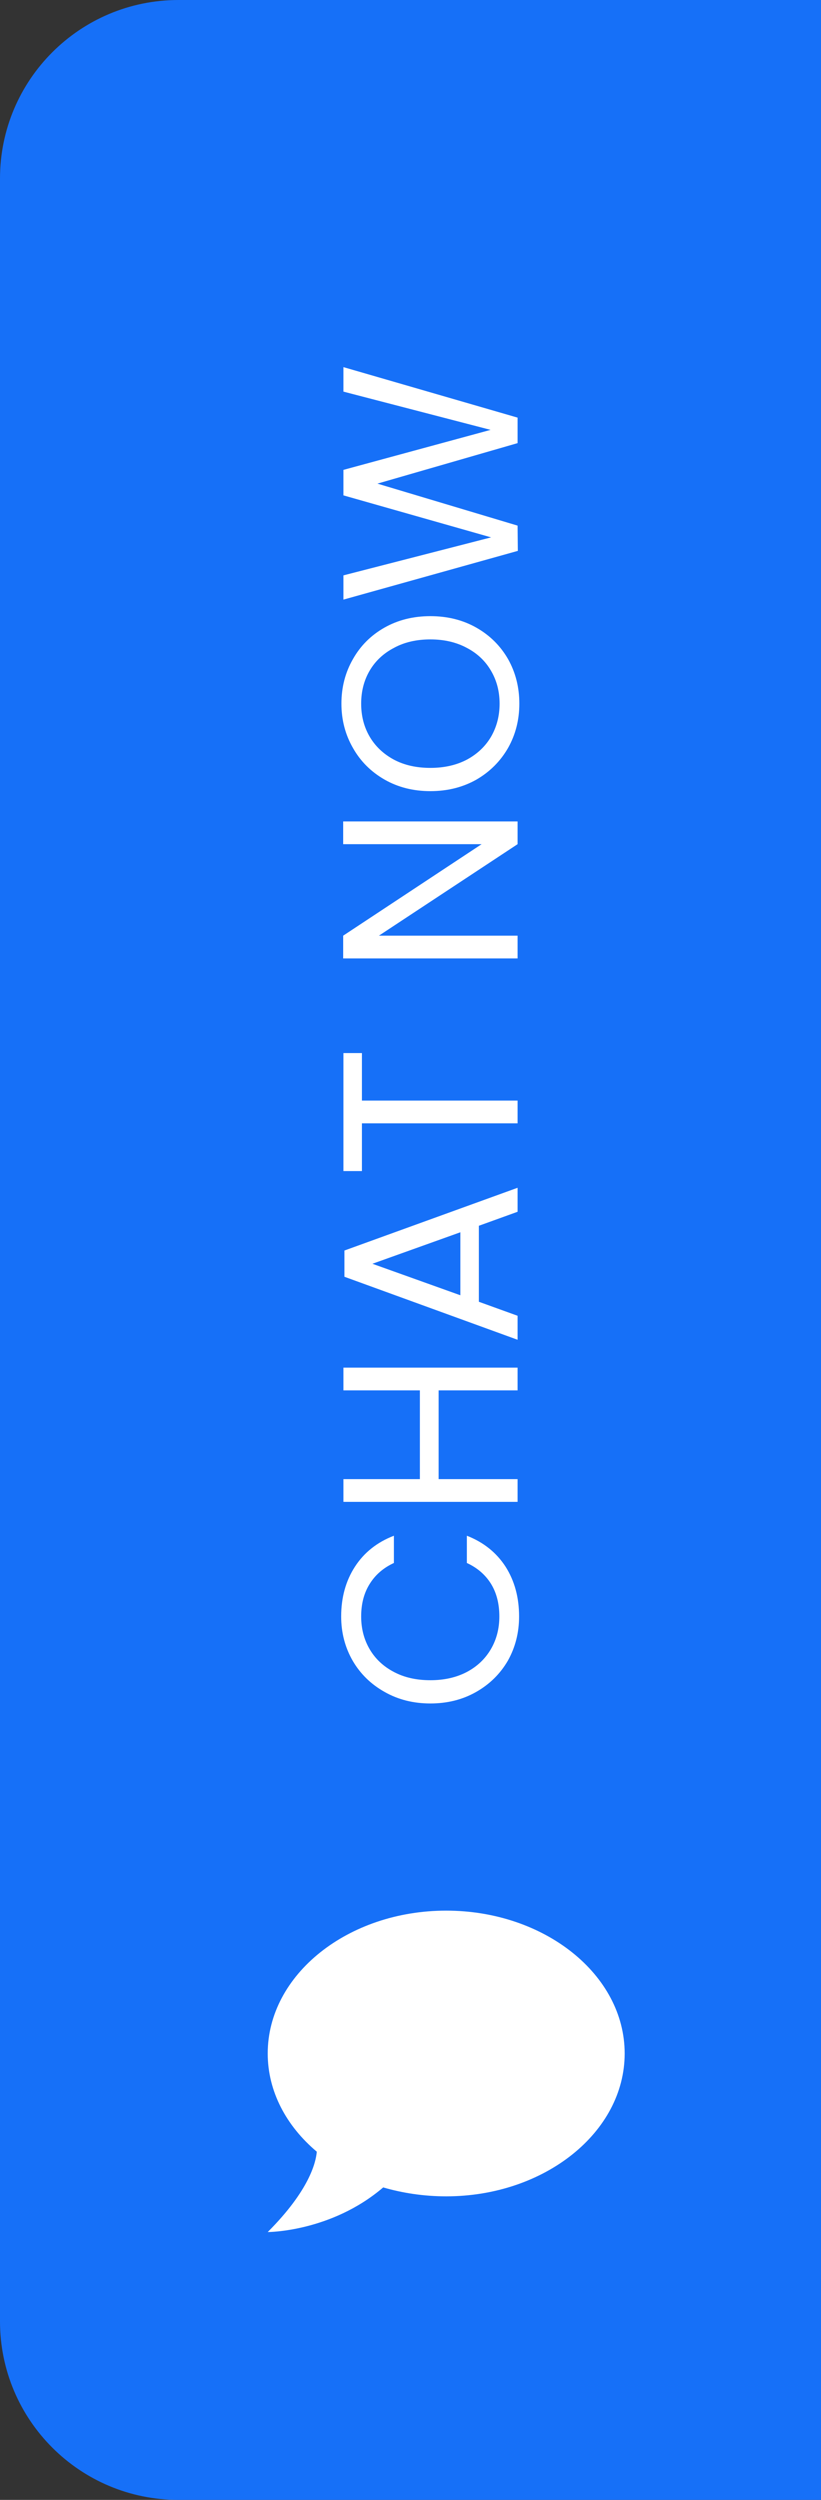 <svg width="46" height="140" viewBox="0 0 46 140" fill="none" xmlns="http://www.w3.org/2000/svg">
<rect x="0" y="0" width="46" height="140" fill="#333333" stroke="none"/>
<path d="M0 10C0 4.477 4.477 0 10 0H46V140H10C4.477 140 0 135.523 0 130V10Z" fill="#1670F8"/>
<path d="M24.114 95.398C23.162 95.398 22.308 95.183 21.552 94.754C20.787 94.325 20.189 93.741 19.76 93.004C19.331 92.257 19.116 91.431 19.116 90.526C19.116 89.462 19.373 88.533 19.886 87.74C20.399 86.947 21.127 86.368 22.07 86.004V87.53C21.482 87.801 21.029 88.193 20.712 88.706C20.395 89.21 20.236 89.817 20.236 90.526C20.236 91.207 20.395 91.819 20.712 92.36C21.029 92.901 21.482 93.326 22.07 93.634C22.649 93.942 23.33 94.096 24.114 94.096C24.889 94.096 25.57 93.942 26.158 93.634C26.737 93.326 27.185 92.901 27.502 92.36C27.819 91.819 27.978 91.207 27.978 90.526C27.978 89.817 27.824 89.21 27.516 88.706C27.199 88.193 26.746 87.801 26.158 87.53V86.004C27.091 86.368 27.815 86.947 28.328 87.74C28.832 88.533 29.084 89.462 29.084 90.526C29.084 91.431 28.874 92.257 28.454 93.004C28.025 93.741 27.432 94.325 26.676 94.754C25.92 95.183 25.066 95.398 24.114 95.398ZM19.242 76.59H29L29 77.864H24.576V82.834H29V84.108H19.242V82.834H23.526V77.864H19.242V76.59ZM26.83 68.646V72.902L29 73.686V75.03L19.298 71.502V70.032L29 66.518V67.862L26.83 68.646ZM25.794 69.01L20.866 70.774L25.794 72.538V69.01ZM19.242 58.975H20.278V61.635H29V62.909H20.278V65.583H19.242V58.975ZM29 46.002V47.276L21.23 52.4H29L29 53.674H19.228V52.4L26.984 47.276H19.228V46.002H29ZM29.098 39.406C29.098 40.312 28.888 41.138 28.468 41.884C28.039 42.631 27.446 43.224 26.69 43.662C25.925 44.092 25.066 44.306 24.114 44.306C23.162 44.306 22.308 44.092 21.552 43.662C20.787 43.224 20.194 42.631 19.774 41.884C19.345 41.138 19.13 40.312 19.13 39.406C19.13 38.492 19.345 37.661 19.774 36.914C20.194 36.167 20.782 35.58 21.538 35.15C22.294 34.721 23.153 34.506 24.114 34.506C25.075 34.506 25.934 34.721 26.69 35.15C27.446 35.58 28.039 36.167 28.468 36.914C28.888 37.661 29.098 38.492 29.098 39.406ZM27.992 39.406C27.992 38.725 27.833 38.114 27.516 37.572C27.199 37.022 26.746 36.592 26.158 36.284C25.57 35.967 24.889 35.808 24.114 35.808C23.33 35.808 22.649 35.967 22.07 36.284C21.482 36.592 21.029 37.017 20.712 37.558C20.395 38.099 20.236 38.715 20.236 39.406C20.236 40.097 20.395 40.713 20.712 41.254C21.029 41.795 21.482 42.225 22.07 42.542C22.649 42.85 23.33 43.004 24.114 43.004C24.889 43.004 25.57 42.85 26.158 42.542C26.746 42.225 27.199 41.795 27.516 41.254C27.833 40.703 27.992 40.087 27.992 39.406ZM19.242 20.56L29 23.388V24.816L21.146 27.084L29 29.436L29.014 30.85L19.242 33.58V32.222L27.516 30.094L19.242 27.742V26.314L27.488 24.074L19.242 21.932V20.56Z" fill="white"/>
<path d="M25 107C30.5 107 35 110.58 35 115C35 119.42 30.5 123 25 123C23.76 123 22.57 122.82 21.47 122.5C18.55 125 15 125 15 125C17.33 122.67 17.7 121.1 17.75 120.5C16.05 119.07 15 117.13 15 115C15 110.58 19.5 107 25 107Z" fill="white"/>
</svg>
